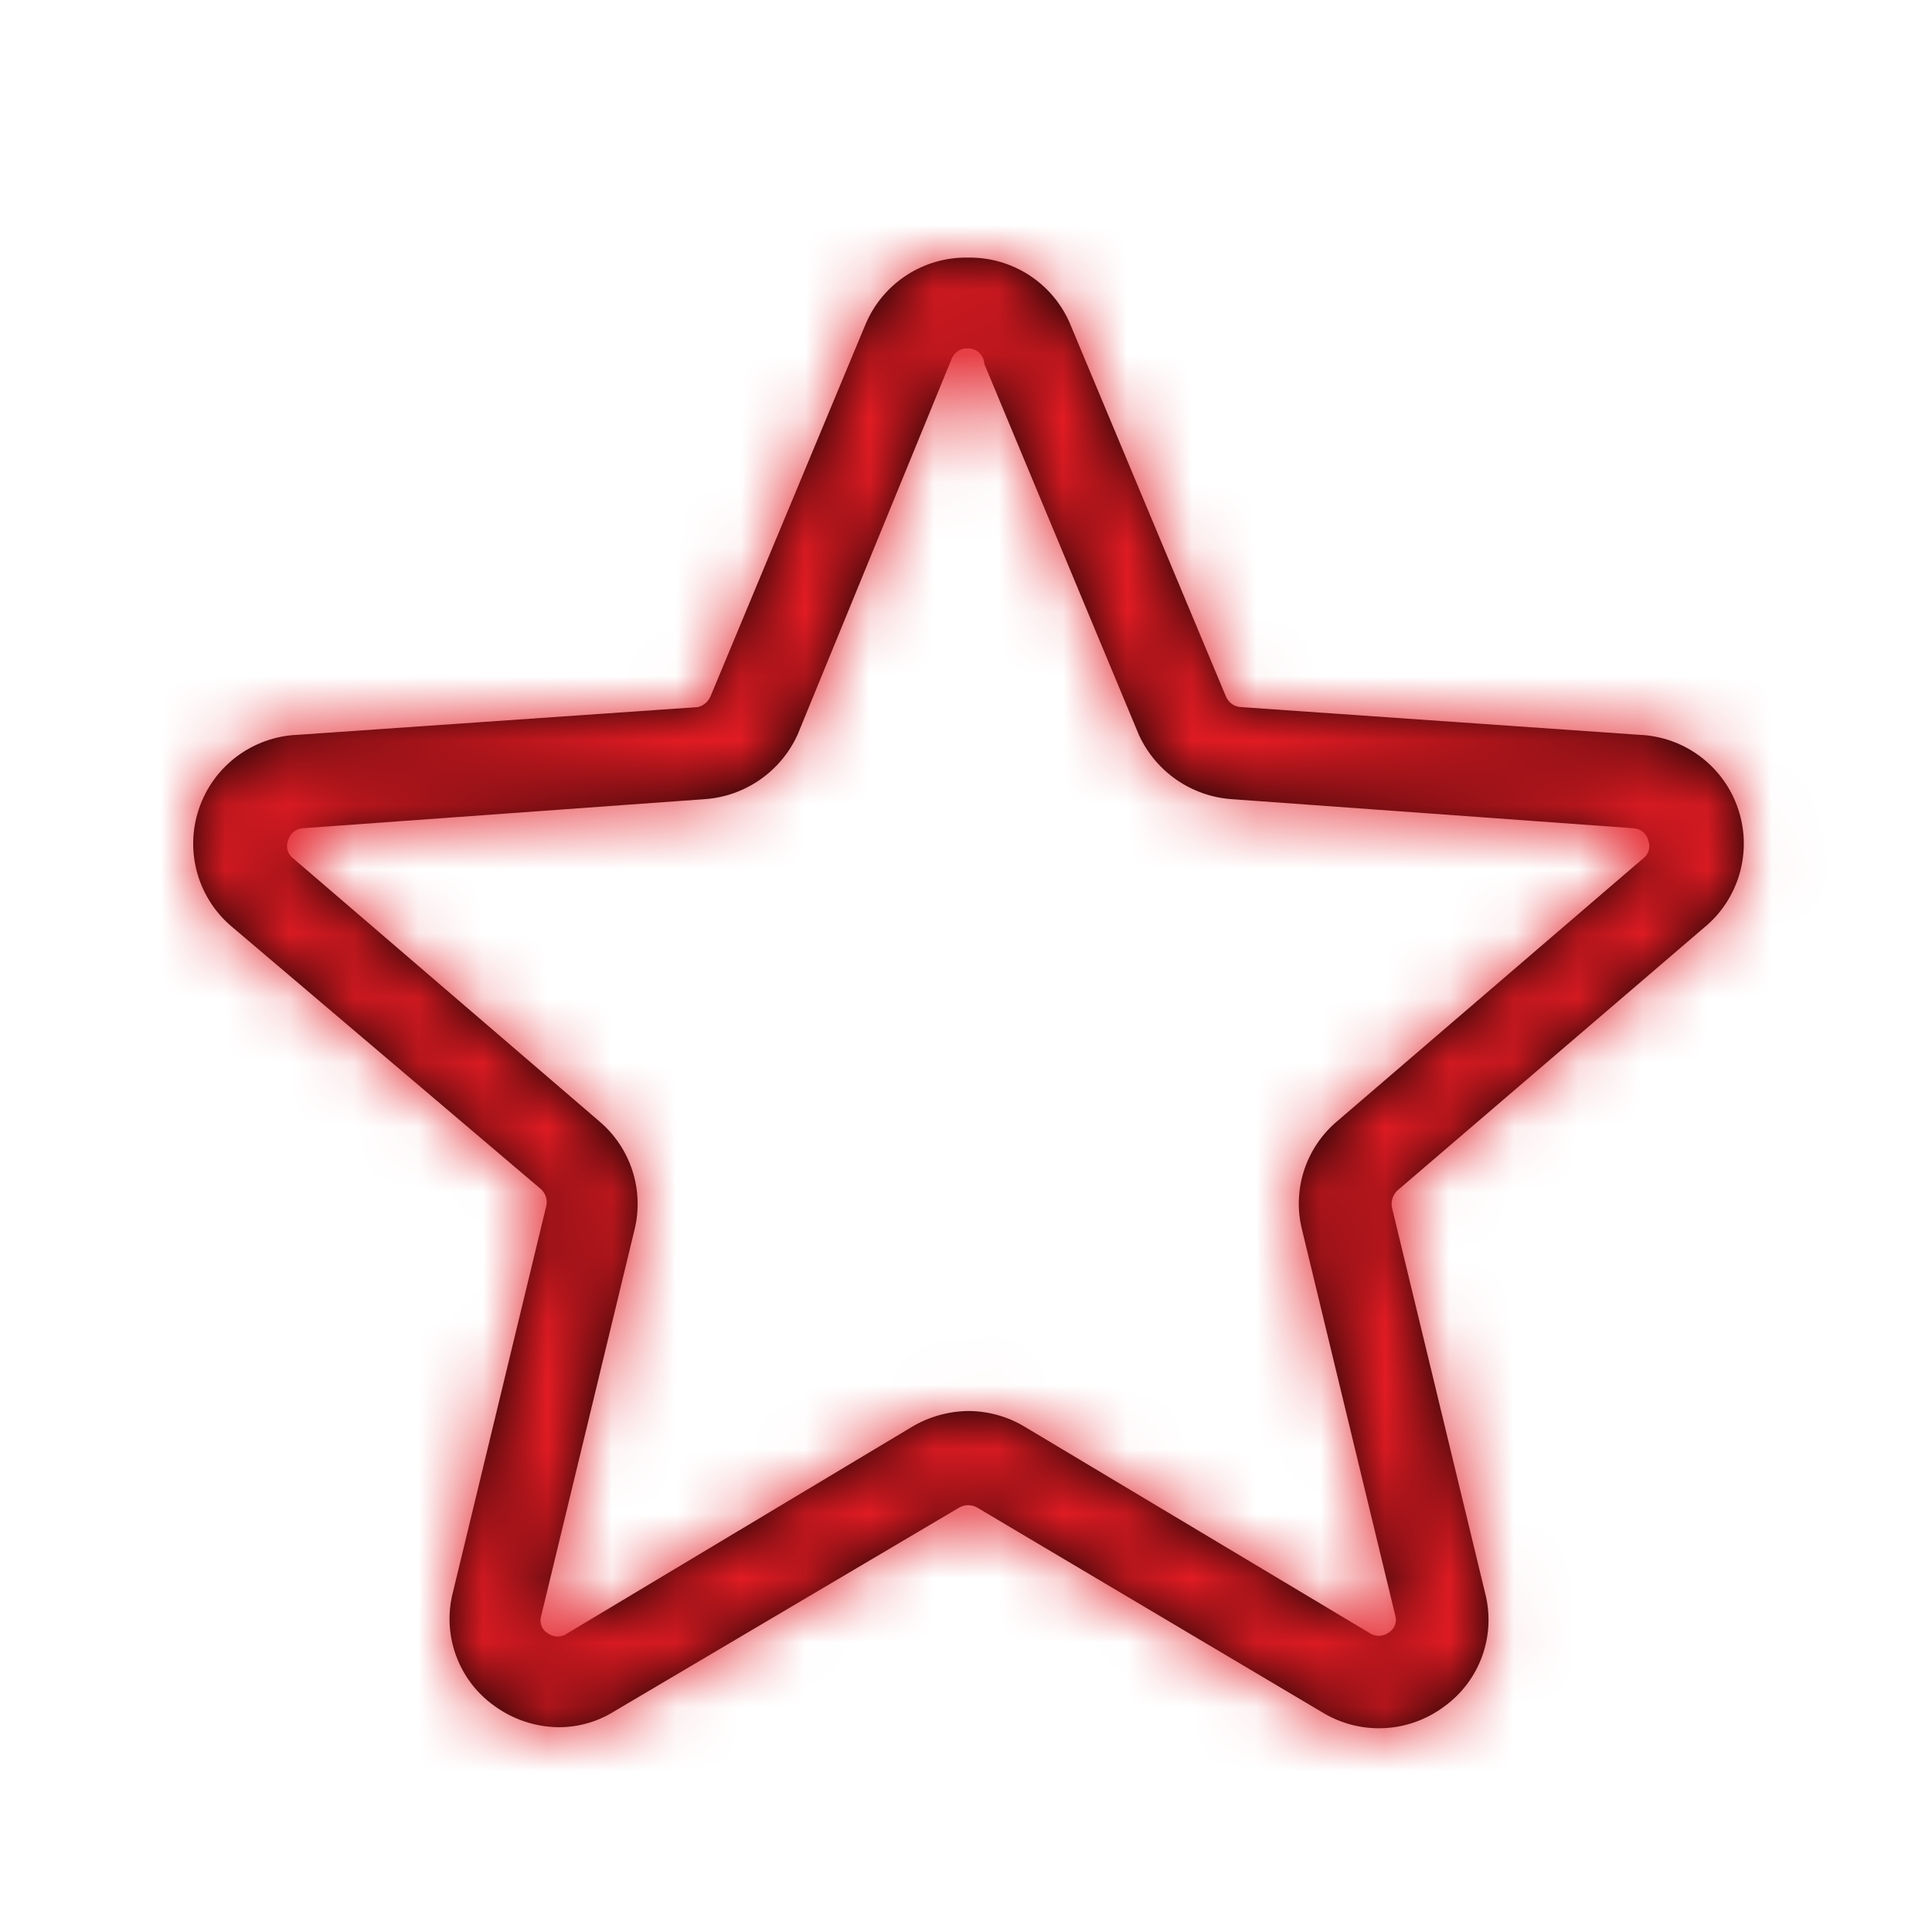 <?xml version="1.0" encoding="UTF-8"?>
<svg width="30px" height="30px" viewBox="0 0 30 30" version="1.1" xmlns="http://www.w3.org/2000/svg" xmlns:xlink="http://www.w3.org/1999/xlink">
    <!-- Generator: Sketch 58 (84663) - https://sketch.com -->
    <title>star_outline</title>
    <desc>Created with Sketch.</desc>
    <defs>
        <path d="M8.664,26.82 C8.303,26.814 7.954,26.695 7.664,26.48 C7.112,26.079 6.862,25.381 7.034,24.72 L8.484,18.72 C8.504,18.624 8.469,18.524 8.394,18.46 L3.624,14.41 C3.078,13.967 2.864,13.232 3.087,12.565 C3.309,11.898 3.921,11.438 4.624,11.41 L10.834,10.98 C10.924,10.959 10.998,10.896 11.034,10.81 L13.434,5.05 C13.699,4.403 14.335,3.986 15.034,4 L15.034,4 C15.71,3.99 16.328,4.383 16.604,5 L16.604,5 L19.034,10.81 C19.073,10.909 19.167,10.976 19.274,10.98 L25.454,11.41 C26.157,11.438 26.769,11.898 26.991,12.565 C27.213,13.232 27,13.967 26.454,14.41 L21.694,18.49 C21.626,18.558 21.596,18.656 21.614,18.75 L23.064,24.75 C23.229,25.41 22.975,26.103 22.424,26.5 C21.871,26.913 21.123,26.949 20.534,26.59 L15.174,23.41 C15.087,23.36 14.981,23.36 14.894,23.41 L9.544,26.57 C9.281,26.736 8.975,26.823 8.664,26.82 Z M15.034,21.91 C15.34,21.911 15.641,21.993 15.904,22.15 L21.254,25.35 C21.346,25.419 21.472,25.419 21.564,25.35 C21.656,25.295 21.698,25.183 21.664,25.08 L20.214,19.08 C20.066,18.464 20.279,17.818 20.764,17.41 L25.514,13.33 C25.601,13.266 25.633,13.151 25.594,13.05 C25.567,12.94 25.468,12.862 25.354,12.86 L19.134,12.41 C18.504,12.369 17.947,11.985 17.684,11.41 L15.284,5.65 C15.279,5.516 15.168,5.41 15.034,5.41 L15.034,5.41 C14.919,5.403 14.814,5.472 14.774,5.58 L12.384,11.41 C12.121,11.985 11.564,12.369 10.934,12.41 L4.714,12.86 C4.6,12.862 4.501,12.94 4.474,13.05 C4.434,13.151 4.467,13.266 4.554,13.33 L9.304,17.41 C9.791,17.821 10.004,18.471 9.854,19.09 L8.404,25.09 C8.37,25.193 8.411,25.305 8.504,25.36 C8.596,25.429 8.722,25.429 8.814,25.36 L14.154,22.16 C14.42,22 14.724,21.914 15.034,21.91 L15.034,21.91 Z" id="path-1"></path>
    </defs>
    <g id="star_outline" stroke="none" stroke-width="1" fill="none" fill-rule="evenodd">
        <mask id="mask-2" fill="white">
            <use xlink:href="#path-1"></use>
        </mask>
        <use id="Mask" fill="#000000" fill-rule="nonzero" xlink:href="#path-1"></use>
        <g id="palette/additional/lightblue" mask="url(#mask-2)" fill="#E21B23" fill-rule="nonzero">
            <g transform="translate(-59, -38)" id="color">
                <rect x="0" y="0" width="147" height="106"></rect>
            </g>
        </g>
    </g>
</svg>